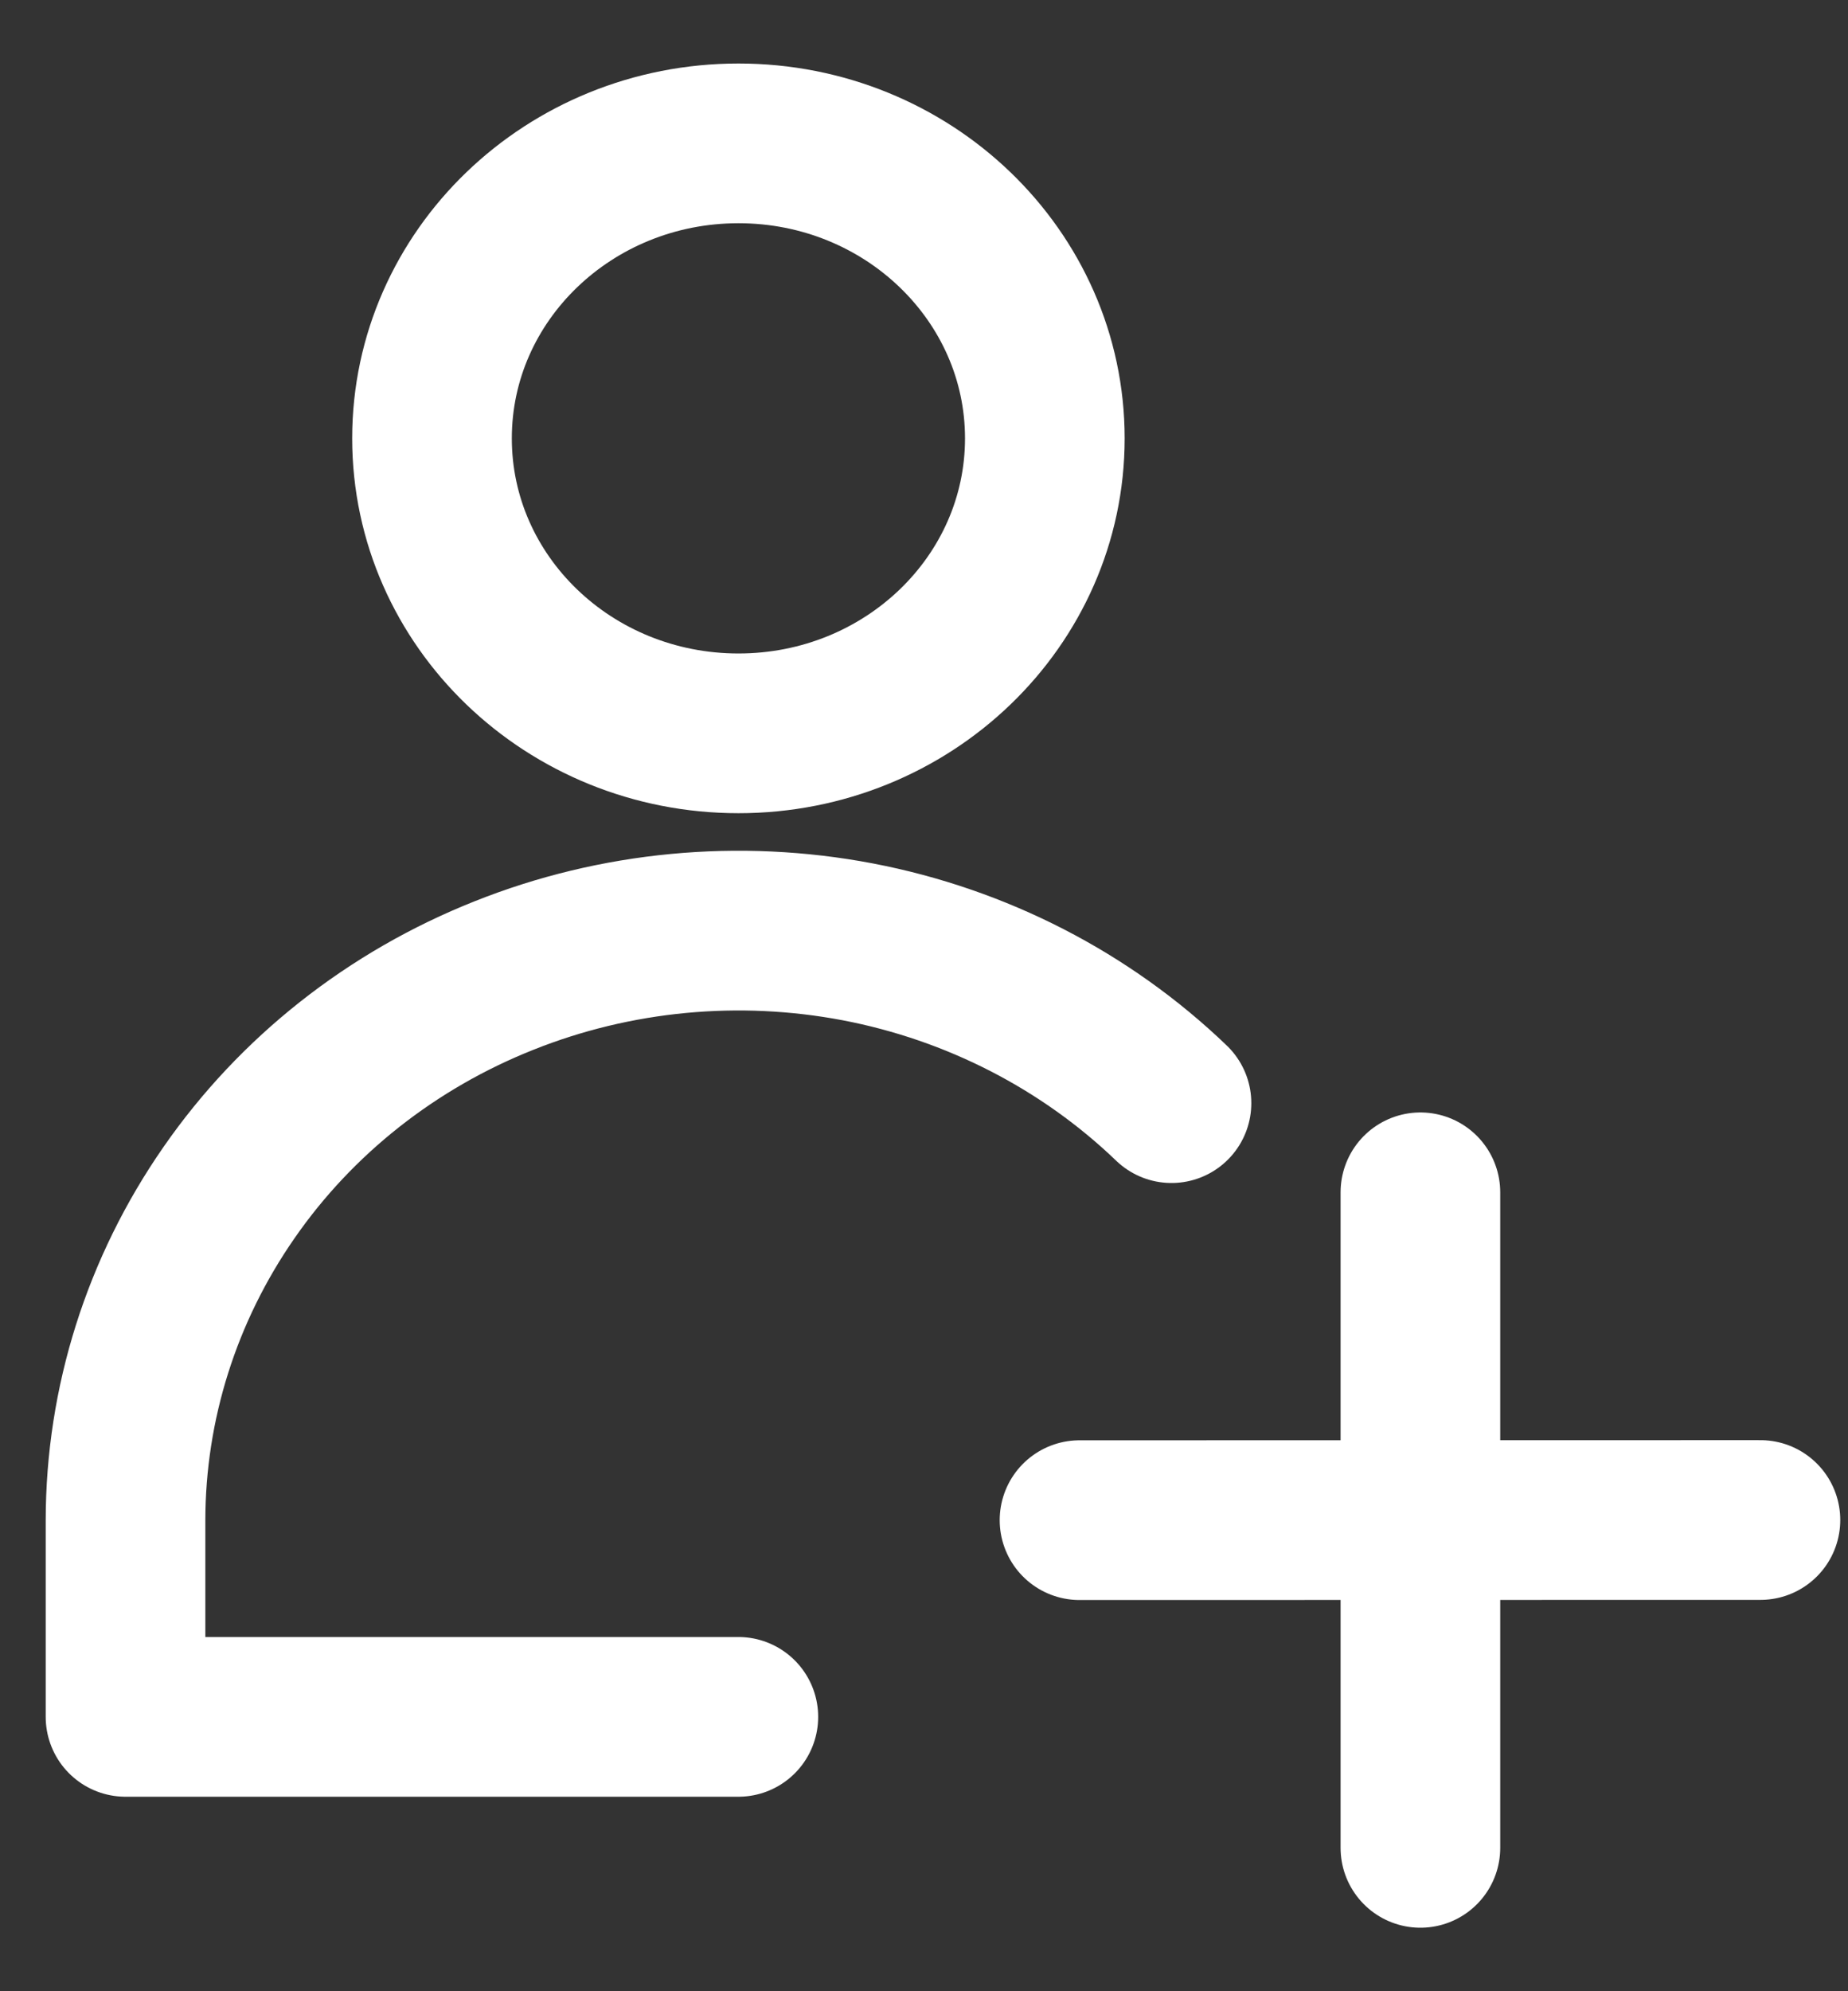 <svg width="13" height="14" viewBox="0 0 13 14" fill="none" xmlns="http://www.w3.org/2000/svg">
<rect x="0" y="0" width="13" height="14" fill="#333333" stroke="none"/>
<path d="M7.594 10.688L12.384 10.687" stroke="white" stroke-width="1.123" stroke-linecap="round" stroke-linejoin="round"/>
<path d="M9.992 8.383V12.992" stroke="white" stroke-width="1.123" stroke-linecap="round" stroke-linejoin="round"/>
<path d="M5.195 5.156C6.385 5.156 7.35 4.228 7.35 3.082C7.35 1.937 6.385 1.008 5.195 1.008C4.004 1.008 3.039 1.937 3.039 3.082C3.039 4.228 4.004 5.156 5.195 5.156Z" stroke="white" stroke-width="1.123" stroke-linecap="round" stroke-linejoin="round"/>
<path d="M5.194 12.071H0.883V10.688C0.884 9.868 1.137 9.067 1.611 8.385C2.084 7.703 2.757 7.172 3.545 6.859C4.332 6.545 5.198 6.463 6.034 6.622C6.87 6.782 7.638 7.177 8.241 7.756" stroke="white" stroke-width="1.123" stroke-linecap="round" stroke-linejoin="round"/>
</svg>
